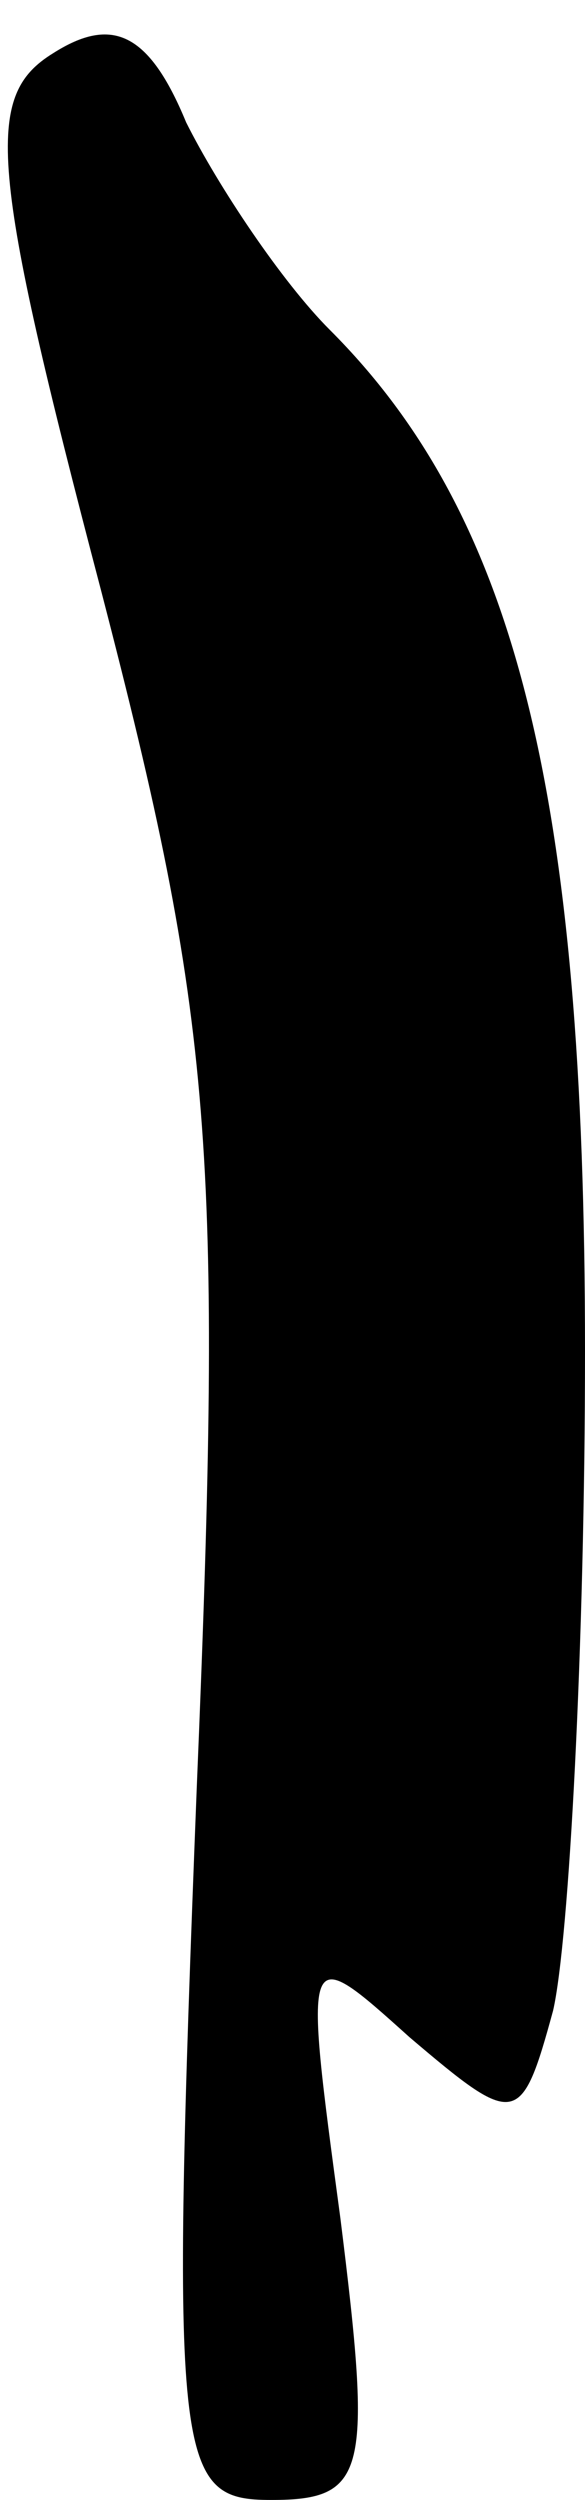 <?xml version="1.0" standalone="no"?>
<!DOCTYPE svg PUBLIC "-//W3C//DTD SVG 20010904//EN"
 "http://www.w3.org/TR/2001/REC-SVG-20010904/DTD/svg10.dtd">
<svg version="1.0" xmlns="http://www.w3.org/2000/svg"
 width="11pt" height="47pt" viewBox="0 0 11 47"
 preserveAspectRatio="xMidYMid meet">
<g transform="translate(0,47) scale(0.1,-0.1)"
fill="#000000" stroke="none">
<path fill="#000000" stroke="none" d="M10 460 c-13 -8 -12 -21 9 -101 21 -81
23 -105 18 -225 -5 -128 -4 -134 14 -134 18 0 19 5 13 53 -7 52 -7 52 13 34
20 -17 21 -17 27 5 3 13 6 69 6 124 0 105 -13 157 -48 192 -9 9 -21 27 -27 39
-7 17 -14 20 -25 13z"/>
</g>
</svg>
